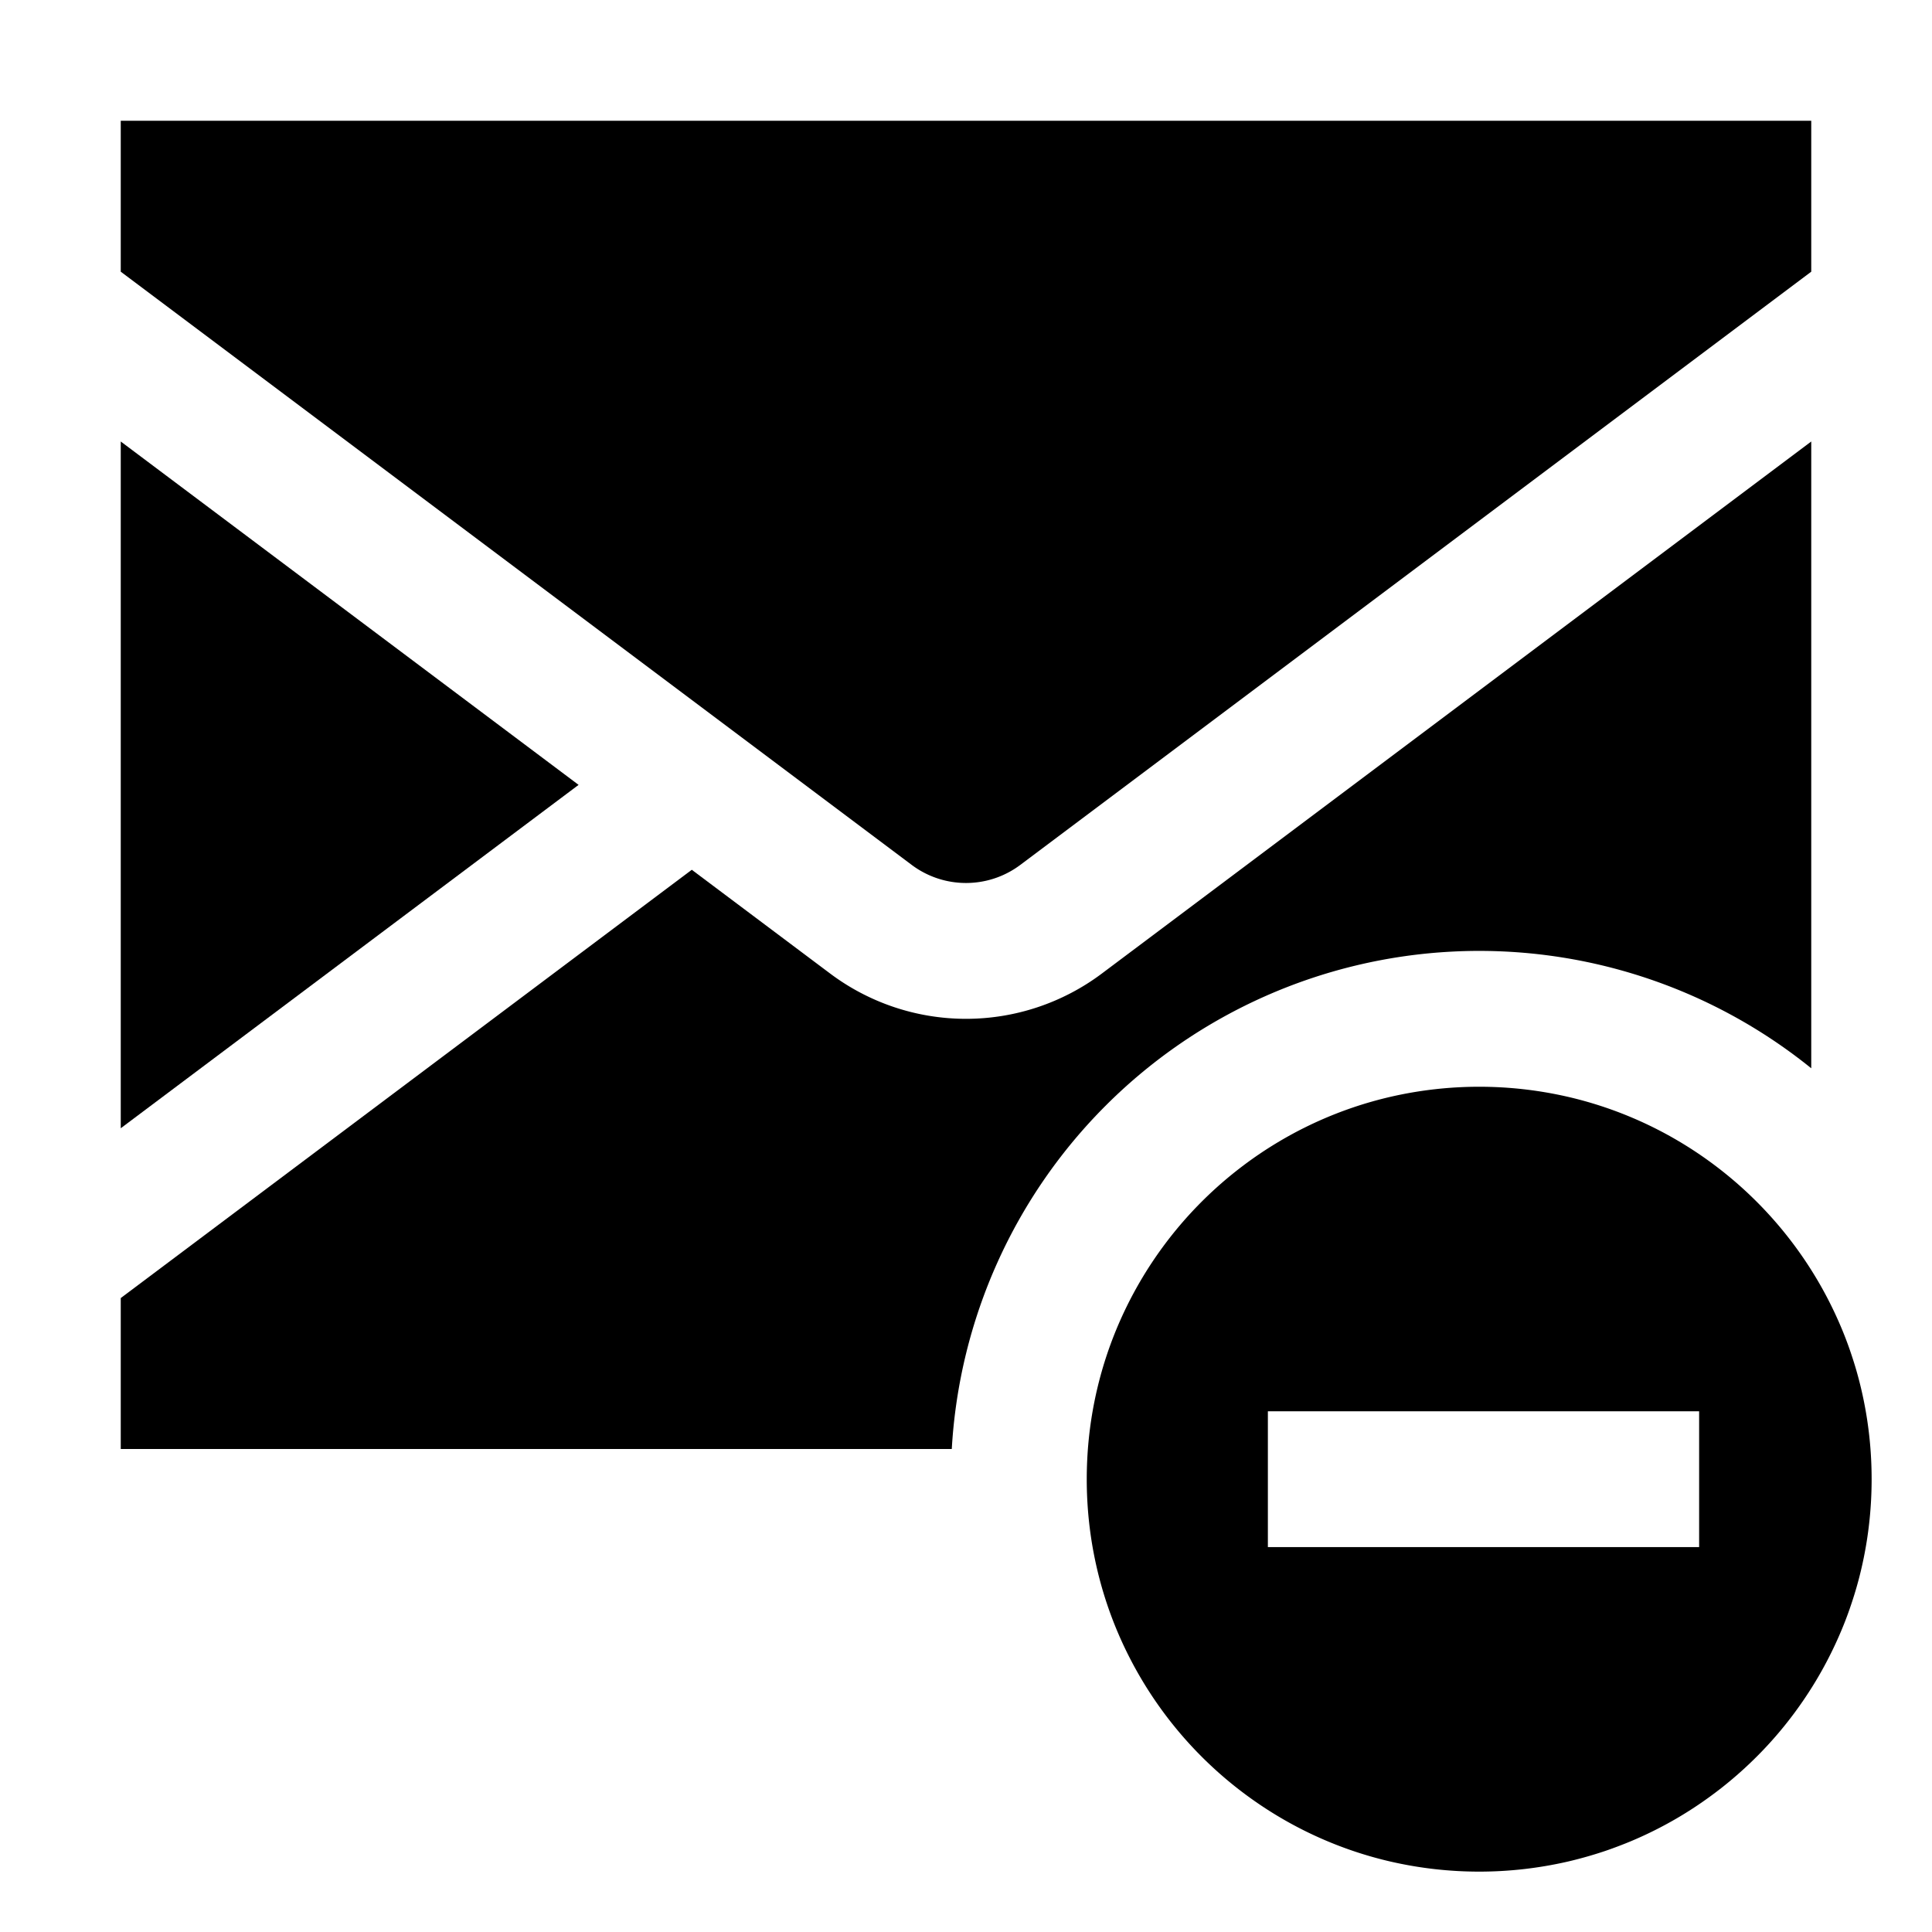 <svg id="export" xmlns="http://www.w3.org/2000/svg" viewBox="0 0 512 512">
  <defs>
    <style>
      .cls-1 {
        fill: currentColor;
      }
    </style>
  </defs>
  <title>envelope-minus</title>
  <polygon class="cls-1" points="32 117 32 299 153.333 208 32 117"/>
  <path class="cls-1" d="M292,258a59.999,59.999,0,0,1-72,0l-36.667-27.5L32,344v40H252.232A140.008,140.008,0,0,1,480,283.104V117Z"/>
  <path class="cls-1" d="M241.6,229.2A23.982,23.982,0,0,0,256,234q.95,0,1.898-.075A23.954,23.954,0,0,0,270.4,229.2L480,72V32H32V72Z"/>
  <path class="cls-1" d="M492.726,417.991a103.882,103.882,0,0,0,3.139-20.639q.135-2.659.135-5.352t-.135-5.352a103.882,103.882,0,0,0-3.139-20.639q-.321-1.246-.671-2.48c-.41-1.444-.856-2.872-1.326-4.289-.333-1.006-.676-2.007-1.04-2.998q-.437-1.195-.903-2.376c-.766-1.942-1.595-3.851-2.472-5.734q-1.07-2.296-2.247-4.53-1.243-2.36-2.602-4.646-.503-.846-1.021-1.683a104.531,104.531,0,0,0-34.517-34.217q-1.072-.651-2.161-1.278-2.178-1.252-4.42-2.401-3.363-1.723-6.865-3.204a103.2,103.2,0,0,0-16.994-5.51,104.903,104.903,0,0,0-46.974,0q-2.516.581-4.984,1.282t-4.885,1.519q-2.416.818-4.778,1.75a103.607,103.607,0,0,0-15.794,7.843q-4.288,2.606-8.297,5.605-1.001.749-1.983,1.52a104.292,104.292,0,0,0-32.578,43.684q-.466,1.181-.903,2.376-.875,2.39-1.635,4.832t-1.401,4.935a103.882,103.882,0,0,0-3.139,20.639Q288.001,389.307,288,392t.135,5.352a103.882,103.882,0,0,0,3.139,20.639q.641,2.492,1.401,4.935t1.635,4.832q.437,1.195.903,2.376a104.292,104.292,0,0,0,32.578,43.684q.982.772,1.983,1.52,4.004,2.994,8.297,5.605a103.607,103.607,0,0,0,15.794,7.843q2.362.931,4.778,1.75t4.885,1.519q2.468.701,4.984,1.282a104.903,104.903,0,0,0,46.974,0c1.45-.335,2.887-.706,4.313-1.101q2.809-.777,5.556-1.701c1.305-.441,2.595-.915,3.875-1.406,1.091-.418,2.177-.848,3.25-1.302q3.5-1.48,6.865-3.204,2.242-1.149,4.42-2.401,1.089-.626,2.161-1.278,3.507-2.131,6.823-4.53,1.754-1.265,3.457-2.595,2.075-1.631,4.062-3.366,1.712-1.49,3.357-3.053,1.871-1.778,3.655-3.646,1.722-1.806,3.357-3.694,2.261-2.61,4.345-5.373.38-.502.754-1.01,2.489-3.374,4.707-6.951.519-.836,1.021-1.683,1.358-2.287,2.602-4.646,1.176-2.233,2.247-4.53c.877-1.883,1.706-3.792,2.472-5.734q.466-1.181.903-2.376c.363-.992.706-1.993,1.04-2.998.47-1.417.916-2.845,1.326-4.289Q492.405,419.238,492.726,417.991ZM336,374H450.286v36H336Z"/>
</svg>
